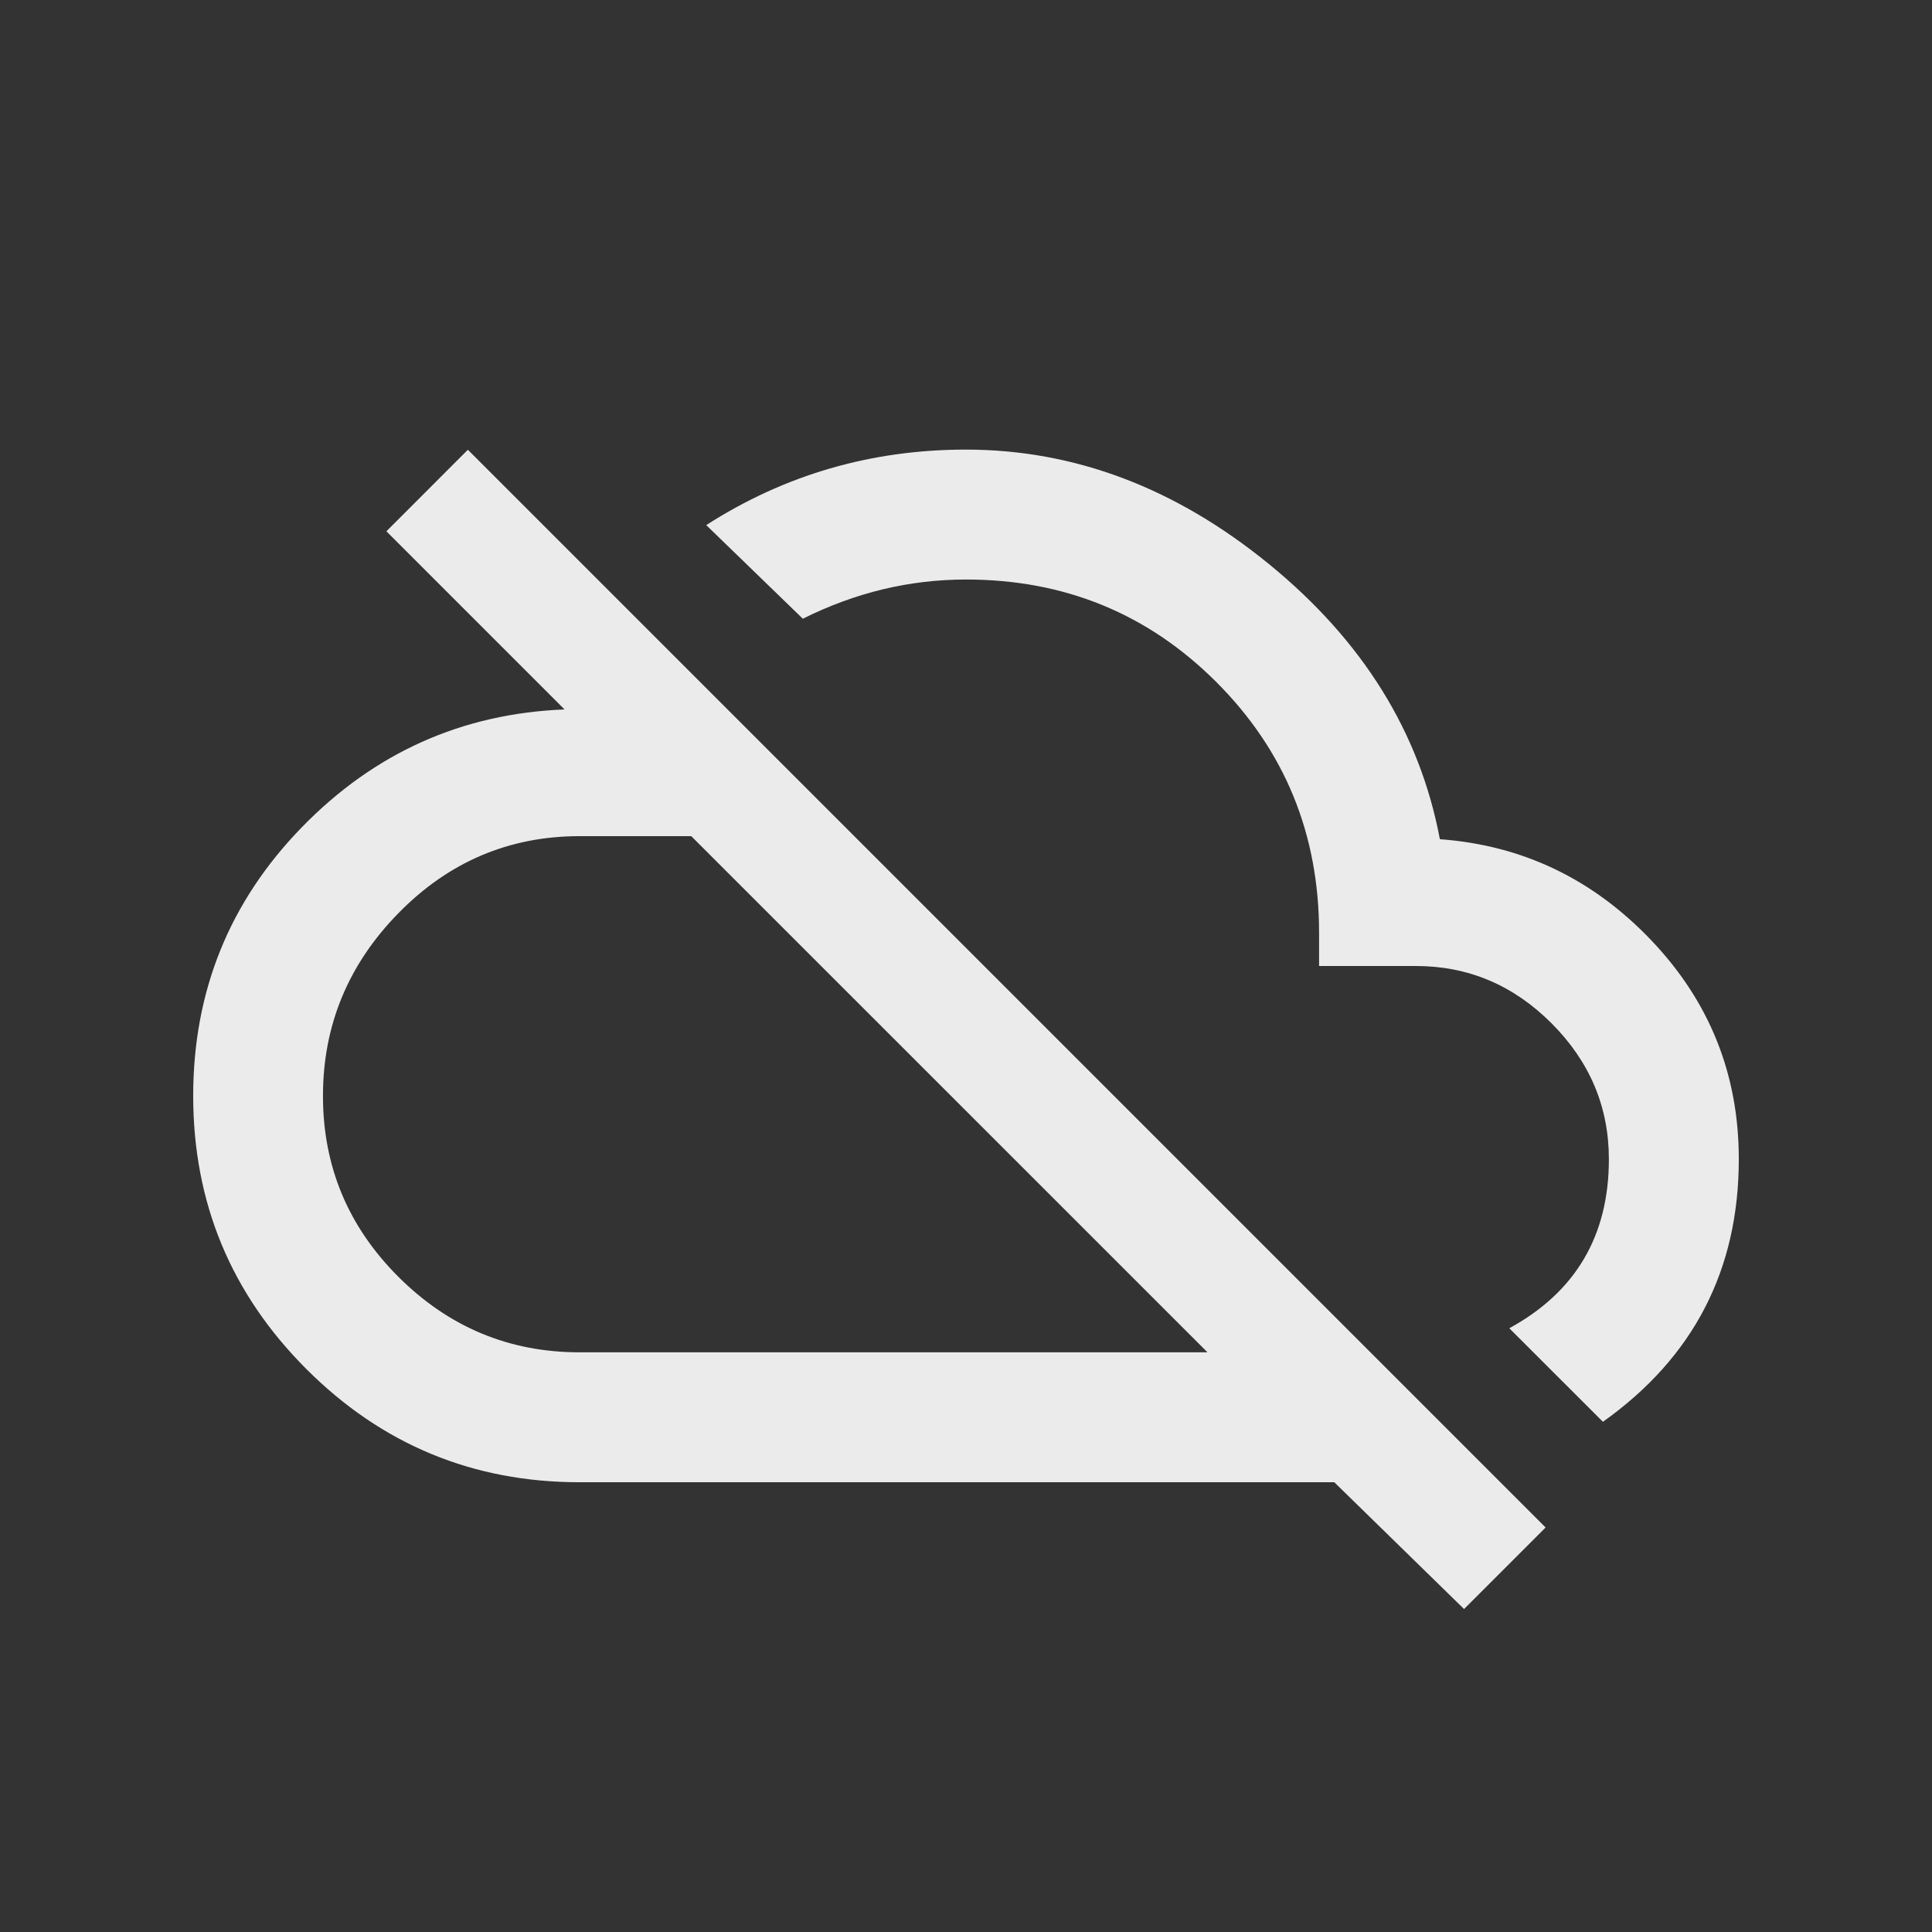 <!-- Generated by IcoMoon.io -->
<svg version="1.1" xmlns="http://www.w3.org/2000/svg" width="24" height="24" viewBox="0 0 24 24">
<rect x="0" y="0" width="24" height="24" fill="#333333" stroke="none"/>
<title>cloud_off</title>
<path fill="#ebebeb" d="M8.587 10.387h-1.387q-1.313 0-2.25 0.956t-0.938 2.269 0.938 2.25 2.25 0.937h7.8zM4.8 6.6l1.012-1.013 13.388 13.388-1.013 1.013-1.612-1.575h-9.375q-1.988 0-3.394-1.406t-1.406-3.394q0-1.95 1.35-3.337t3.263-1.463zM17.888 10.425q1.537 0.113 2.625 1.256t1.087 2.719q0 2.063-1.688 3.262l-1.163-1.162q1.237-0.675 1.237-2.1 0-0.975-0.712-1.688t-1.688-0.712h-1.2v-0.413q0-1.837-1.275-3.113t-3.113-1.275q-1.050 0-2.025 0.487l-1.2-1.163q1.462-0.938 3.225-0.938 2.025 0 3.769 1.425t2.119 3.412z"></path>
</svg>
